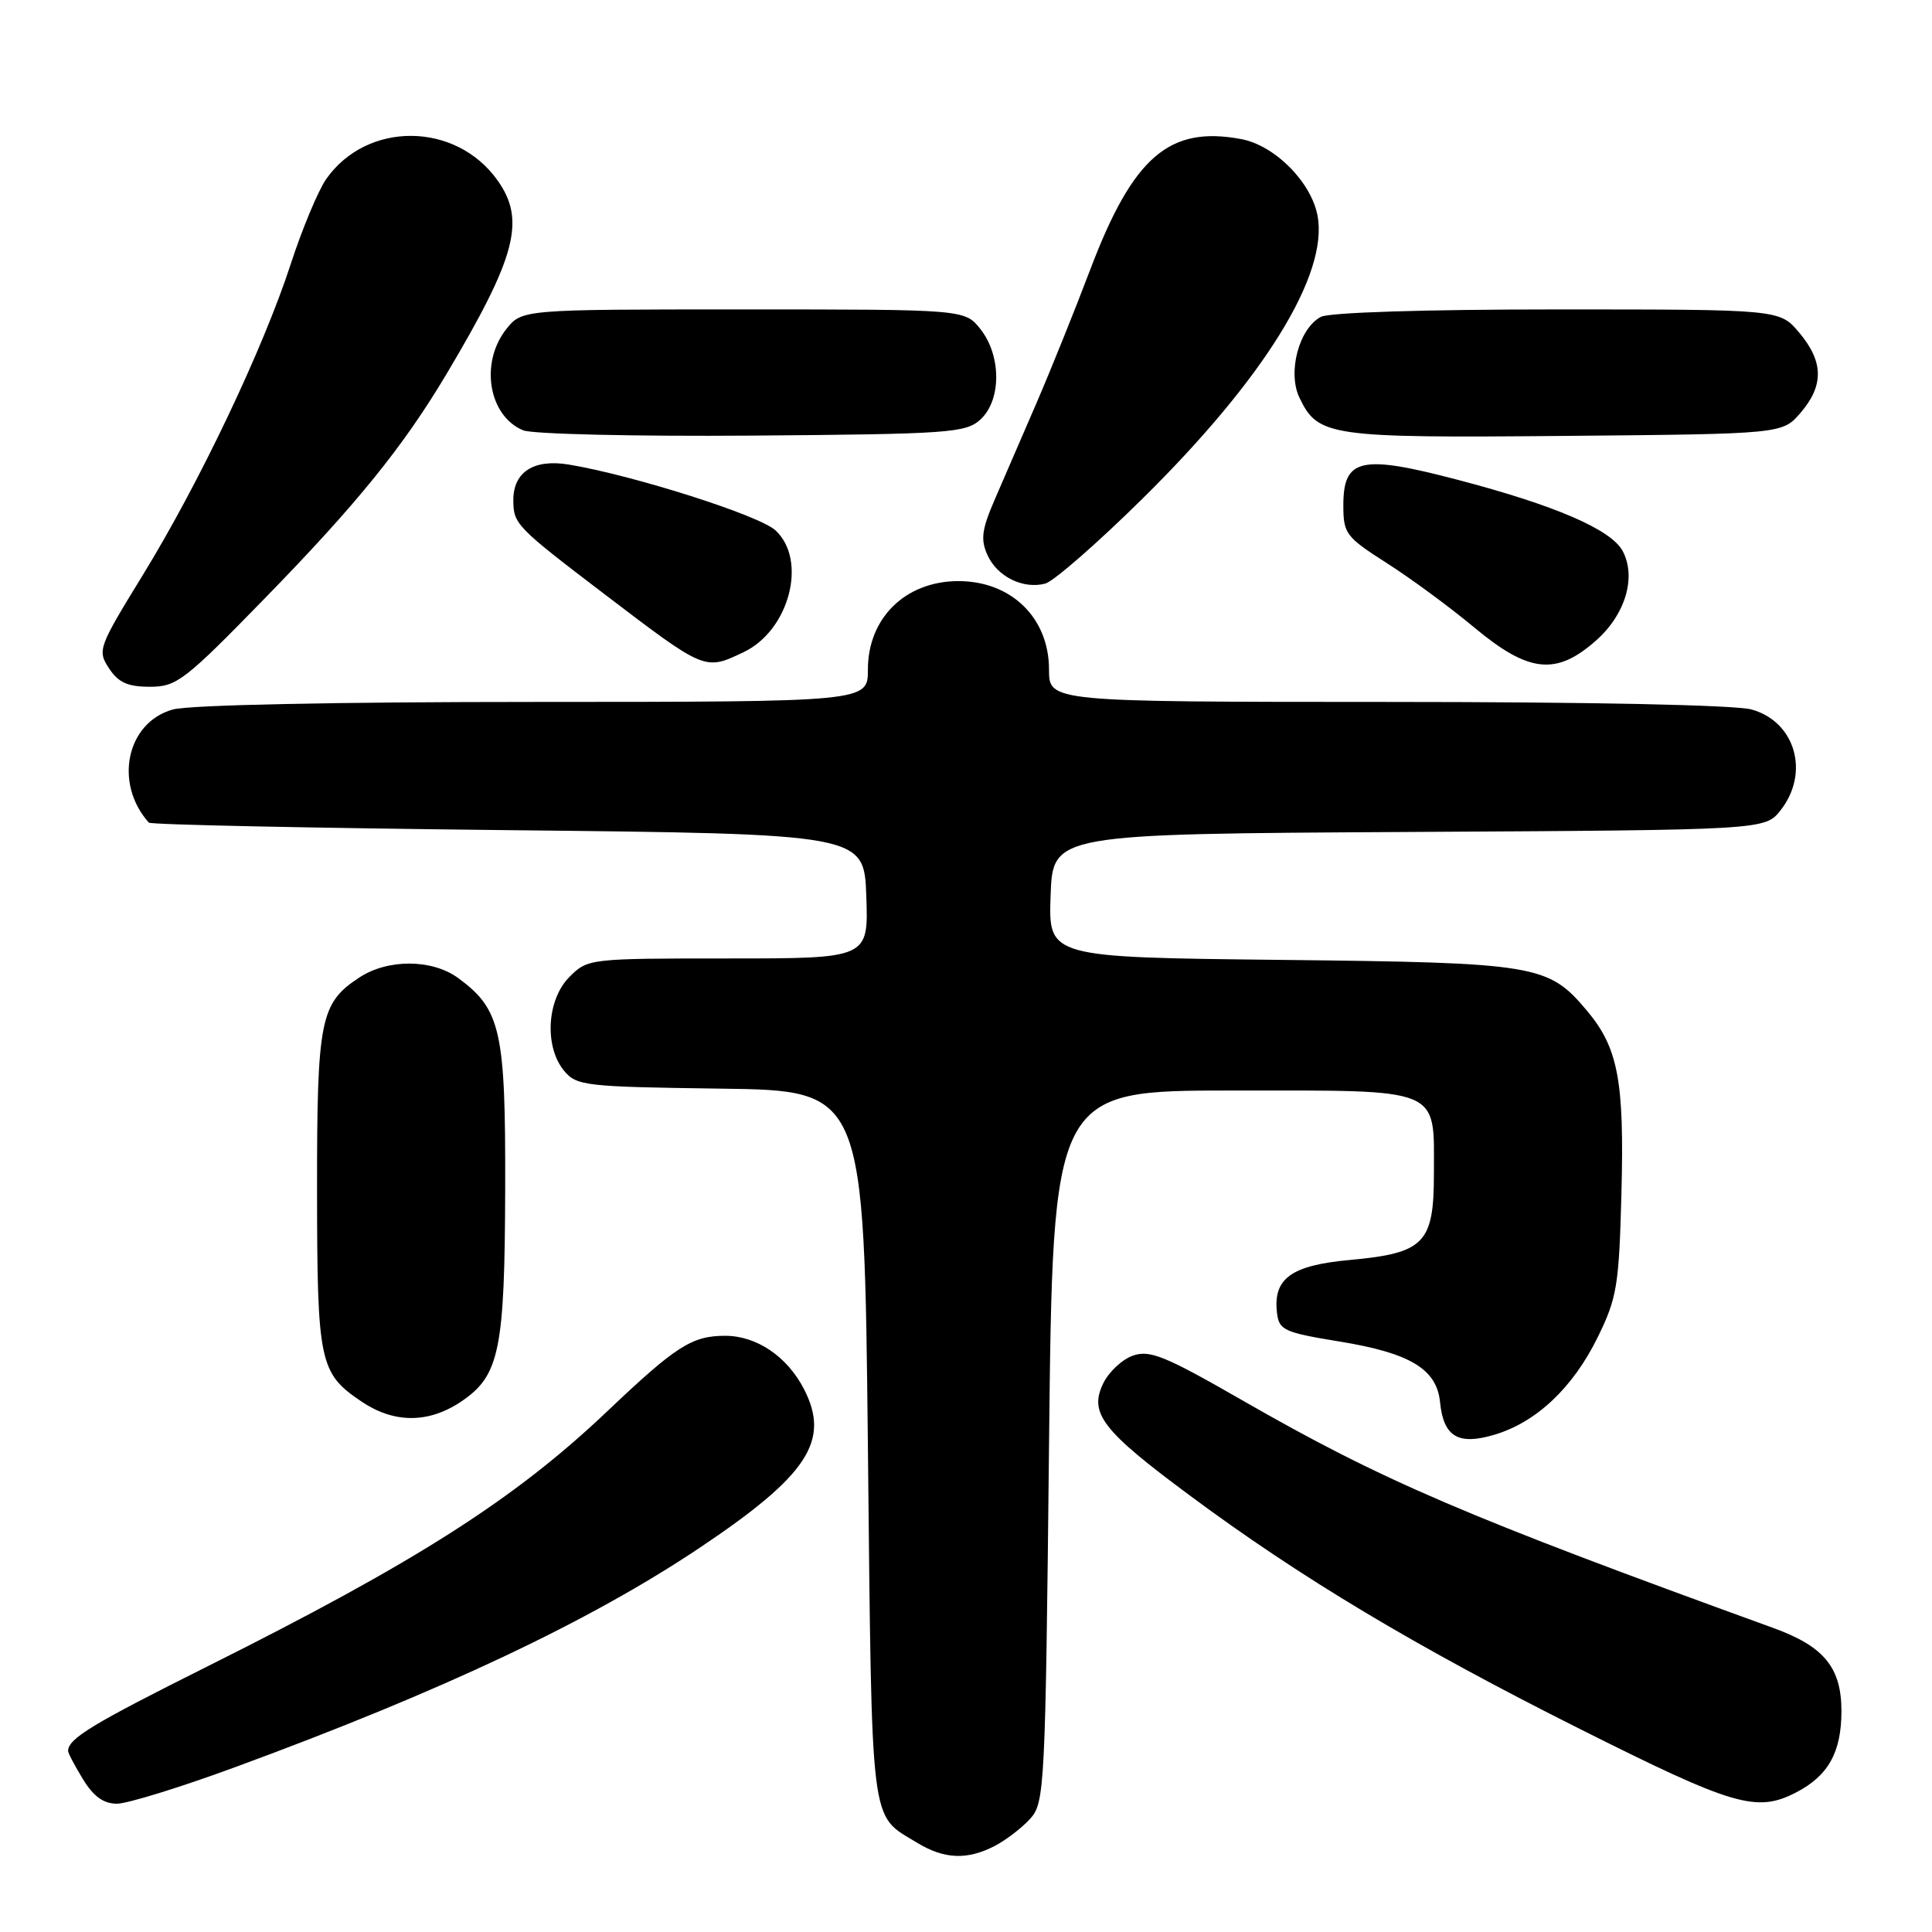 <?xml version="1.0" encoding="UTF-8" standalone="no"?>
<!DOCTYPE svg PUBLIC "-//W3C//DTD SVG 1.1//EN" "http://www.w3.org/Graphics/SVG/1.1/DTD/svg11.dtd" >
<svg xmlns="http://www.w3.org/2000/svg" xmlns:xlink="http://www.w3.org/1999/xlink" version="1.1" viewBox="0 0 256 256">
 <g >
 <path fill="currentColor"
d=" M 131.80 244.60 C 133.29 243.83 135.40 242.21 136.50 241.00 C 138.42 238.88 138.52 237.00 139.00 191.65 C 139.50 144.50 139.50 144.50 163.33 144.50 C 191.32 144.50 190.00 143.95 190.00 155.54 C 190.00 164.75 188.74 166.04 178.89 166.95 C 171.07 167.66 168.67 169.41 169.21 173.98 C 169.48 176.25 170.15 176.56 177.50 177.76 C 186.84 179.28 190.37 181.41 190.81 185.77 C 191.27 190.39 193.22 191.55 198.05 190.10 C 203.59 188.44 208.43 183.87 211.71 177.18 C 214.26 171.98 214.53 170.36 214.85 158.06 C 215.24 143.20 214.41 138.83 210.27 133.91 C 205.14 127.81 203.66 127.56 169.71 127.19 C 138.92 126.85 138.92 126.85 139.21 118.67 C 139.50 110.50 139.50 110.50 186.69 110.24 C 233.87 109.98 233.87 109.98 235.94 107.36 C 239.84 102.39 237.89 95.62 232.09 94.01 C 229.95 93.41 210.42 93.01 183.75 93.01 C 139.00 93.00 139.00 93.00 139.00 88.72 C 139.00 81.88 134.01 77.00 127.00 77.00 C 119.99 77.00 115.00 81.88 115.00 88.72 C 115.00 93.00 115.00 93.00 70.75 93.01 C 44.41 93.01 25.05 93.41 22.91 94.01 C 16.77 95.71 15.05 103.78 19.72 109.00 C 19.96 109.28 41.39 109.72 67.33 110.00 C 114.50 110.50 114.50 110.50 114.79 118.75 C 115.08 127.00 115.08 127.00 96.49 127.00 C 78.10 127.00 77.88 127.02 75.45 129.45 C 72.45 132.46 72.10 138.69 74.75 141.89 C 76.40 143.88 77.55 144.01 95.50 144.25 C 114.50 144.50 114.50 144.50 115.00 191.60 C 115.55 243.00 115.21 240.32 121.50 244.16 C 125.09 246.36 128.16 246.49 131.80 244.60 Z  M 31.29 234.11 C 58.67 224.04 78.10 214.86 92.68 205.11 C 107.04 195.50 110.07 190.90 106.52 184.04 C 104.29 179.73 100.25 177.00 96.09 177.00 C 91.69 177.00 89.58 178.35 80.50 186.97 C 68.22 198.64 55.20 206.95 27.50 220.80 C 12.20 228.45 9.06 230.36 9.02 232.00 C 9.01 232.28 9.90 233.96 10.99 235.75 C 12.38 238.03 13.72 239.00 15.49 239.00 C 16.88 239.00 23.99 236.80 31.29 234.11 Z  M 237.99 237.51 C 242.26 235.30 244.00 232.18 244.00 226.73 C 244.00 220.96 241.70 218.15 234.96 215.71 C 194.05 200.87 183.20 196.22 164.51 185.49 C 154.38 179.67 152.35 178.84 150.11 179.63 C 148.68 180.13 146.91 181.80 146.17 183.33 C 144.28 187.27 146.06 189.57 157.67 198.17 C 172.35 209.07 187.60 218.19 209.29 229.07 C 229.73 239.33 232.75 240.21 237.99 237.51 Z  M 61.10 185.72 C 66.19 182.29 66.88 178.96 66.94 157.50 C 67.00 136.59 66.37 133.74 60.70 129.59 C 57.26 127.07 51.40 127.04 47.62 129.52 C 42.43 132.92 42.00 135.07 42.01 157.70 C 42.03 180.58 42.32 181.95 47.91 185.72 C 52.22 188.62 56.78 188.62 61.10 185.72 Z  M 35.12 79.25 C 47.33 66.73 53.46 59.15 59.20 49.50 C 68.41 34.02 69.68 29.17 65.92 23.89 C 60.38 16.11 48.62 16.03 43.22 23.73 C 42.16 25.26 40.04 30.32 38.52 35.00 C 34.85 46.27 26.37 64.08 18.89 76.25 C 13.03 85.80 12.89 86.18 14.44 88.55 C 15.68 90.44 16.92 91.00 19.86 91.00 C 23.41 91.00 24.46 90.19 35.12 79.25 Z  M 98.52 86.42 C 104.59 83.55 107.03 74.22 102.75 70.27 C 100.59 68.28 83.97 62.99 75.39 61.56 C 70.72 60.78 67.99 62.55 68.02 66.32 C 68.04 69.44 68.40 69.82 80.02 78.67 C 93.48 88.92 93.37 88.87 98.52 86.42 Z  M 211.43 84.92 C 215.37 81.47 216.86 76.48 215.01 73.01 C 213.48 70.16 206.05 66.95 193.09 63.56 C 180.32 60.21 178.00 60.73 178.00 66.95 C 178.00 70.71 178.32 71.14 183.75 74.61 C 186.91 76.62 192.13 80.46 195.34 83.14 C 202.55 89.15 206.17 89.55 211.43 84.92 Z  M 151.31 66.15 C 167.48 50.22 176.05 36.39 174.58 28.58 C 173.74 24.11 168.91 19.26 164.46 18.43 C 154.93 16.64 150.14 20.78 144.49 35.65 C 142.44 41.07 139.20 49.10 137.30 53.50 C 135.40 57.90 132.91 63.65 131.77 66.28 C 130.08 70.19 129.92 71.52 130.85 73.56 C 132.15 76.42 135.57 78.10 138.50 77.33 C 139.60 77.04 145.37 72.01 151.31 66.15 Z  M 129.90 55.60 C 132.69 53.06 132.71 47.17 129.93 43.63 C 127.85 41.00 127.85 41.00 98.50 41.00 C 69.15 41.00 69.15 41.00 67.07 43.63 C 63.56 48.10 64.74 55.12 69.32 57.02 C 70.52 57.52 84.17 57.84 99.65 57.72 C 125.75 57.52 127.95 57.36 129.90 55.60 Z  M 238.59 54.69 C 241.69 51.08 241.64 47.92 238.41 44.08 C 235.82 41.00 235.82 41.00 206.35 41.00 C 188.76 41.00 176.12 41.40 175.01 41.99 C 172.11 43.55 170.58 49.34 172.18 52.69 C 174.65 57.83 176.06 58.04 207.34 57.76 C 236.18 57.50 236.18 57.50 238.59 54.69 Z "/>
</g>
</svg>